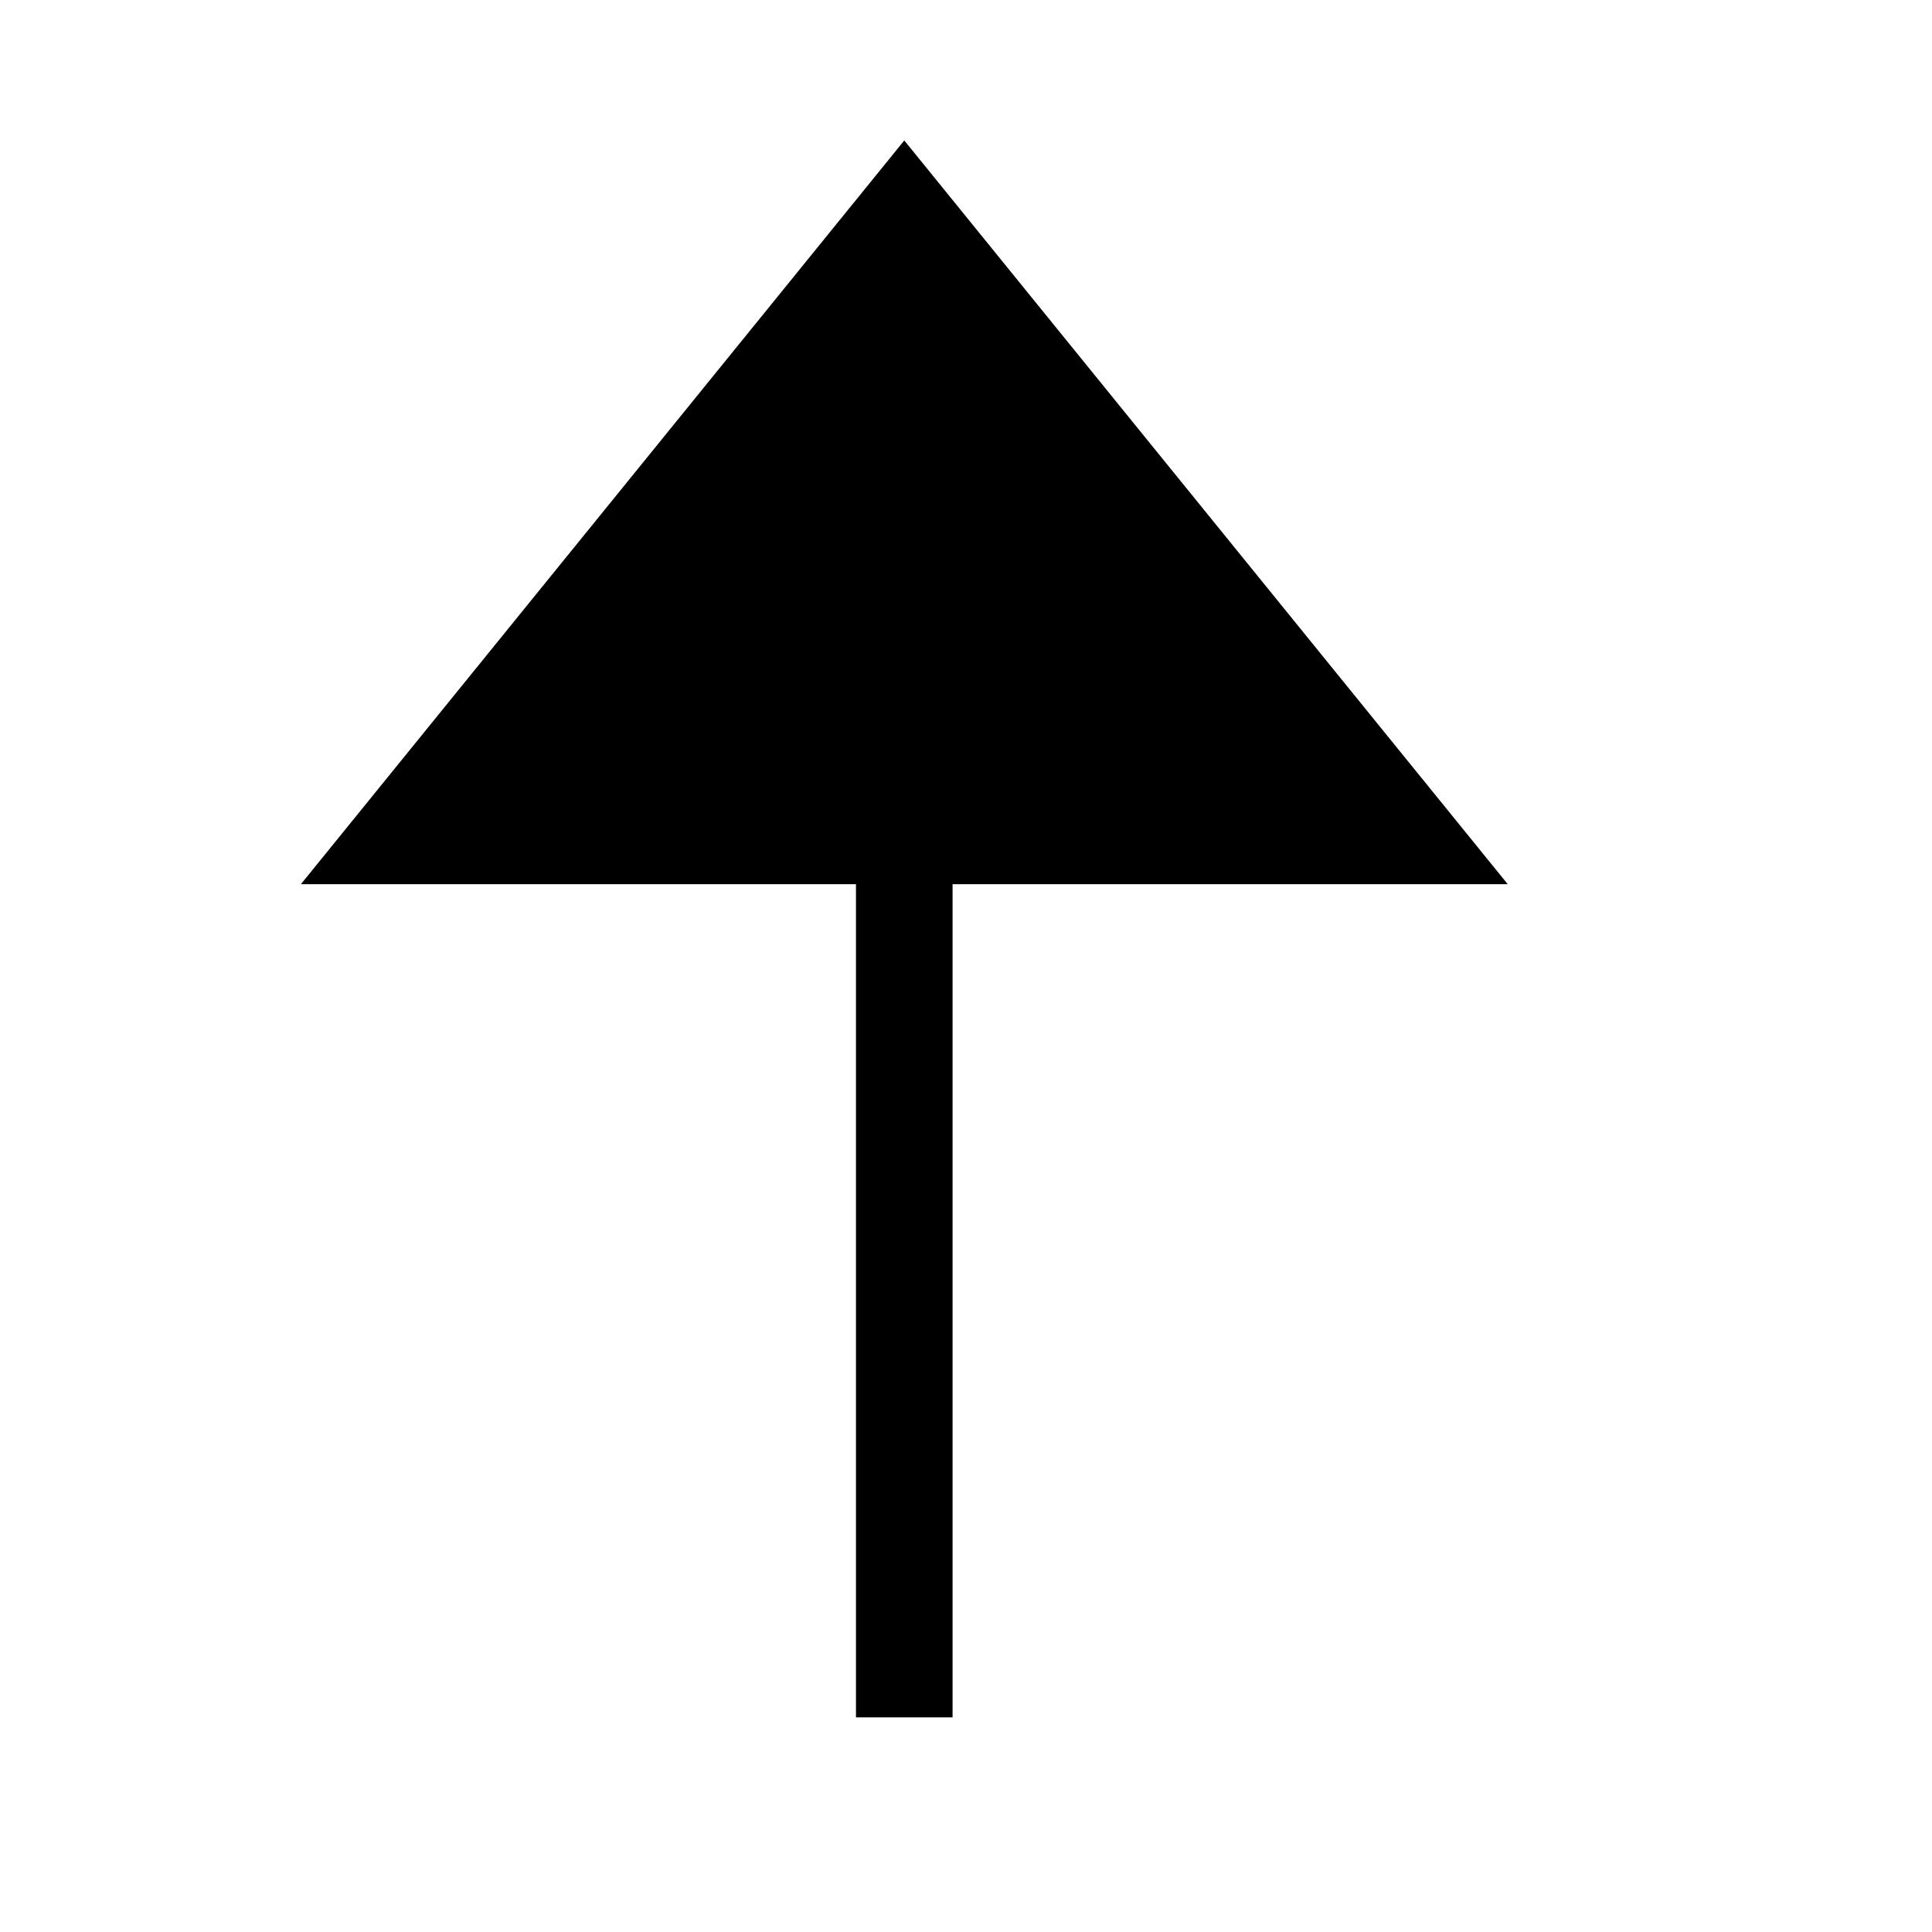 <svg width="20" height="20" viewBox="0 0 20 20" fill="none" xmlns="http://www.w3.org/2000/svg">
<path fill-rule="evenodd" clip-rule="evenodd" d="M3.115 9.153L9.361 1.454L15.608 9.153L9.861 9.153V17.778H8.861V9.153L3.115 9.153Z" fill="currentColor"/>
</svg>
